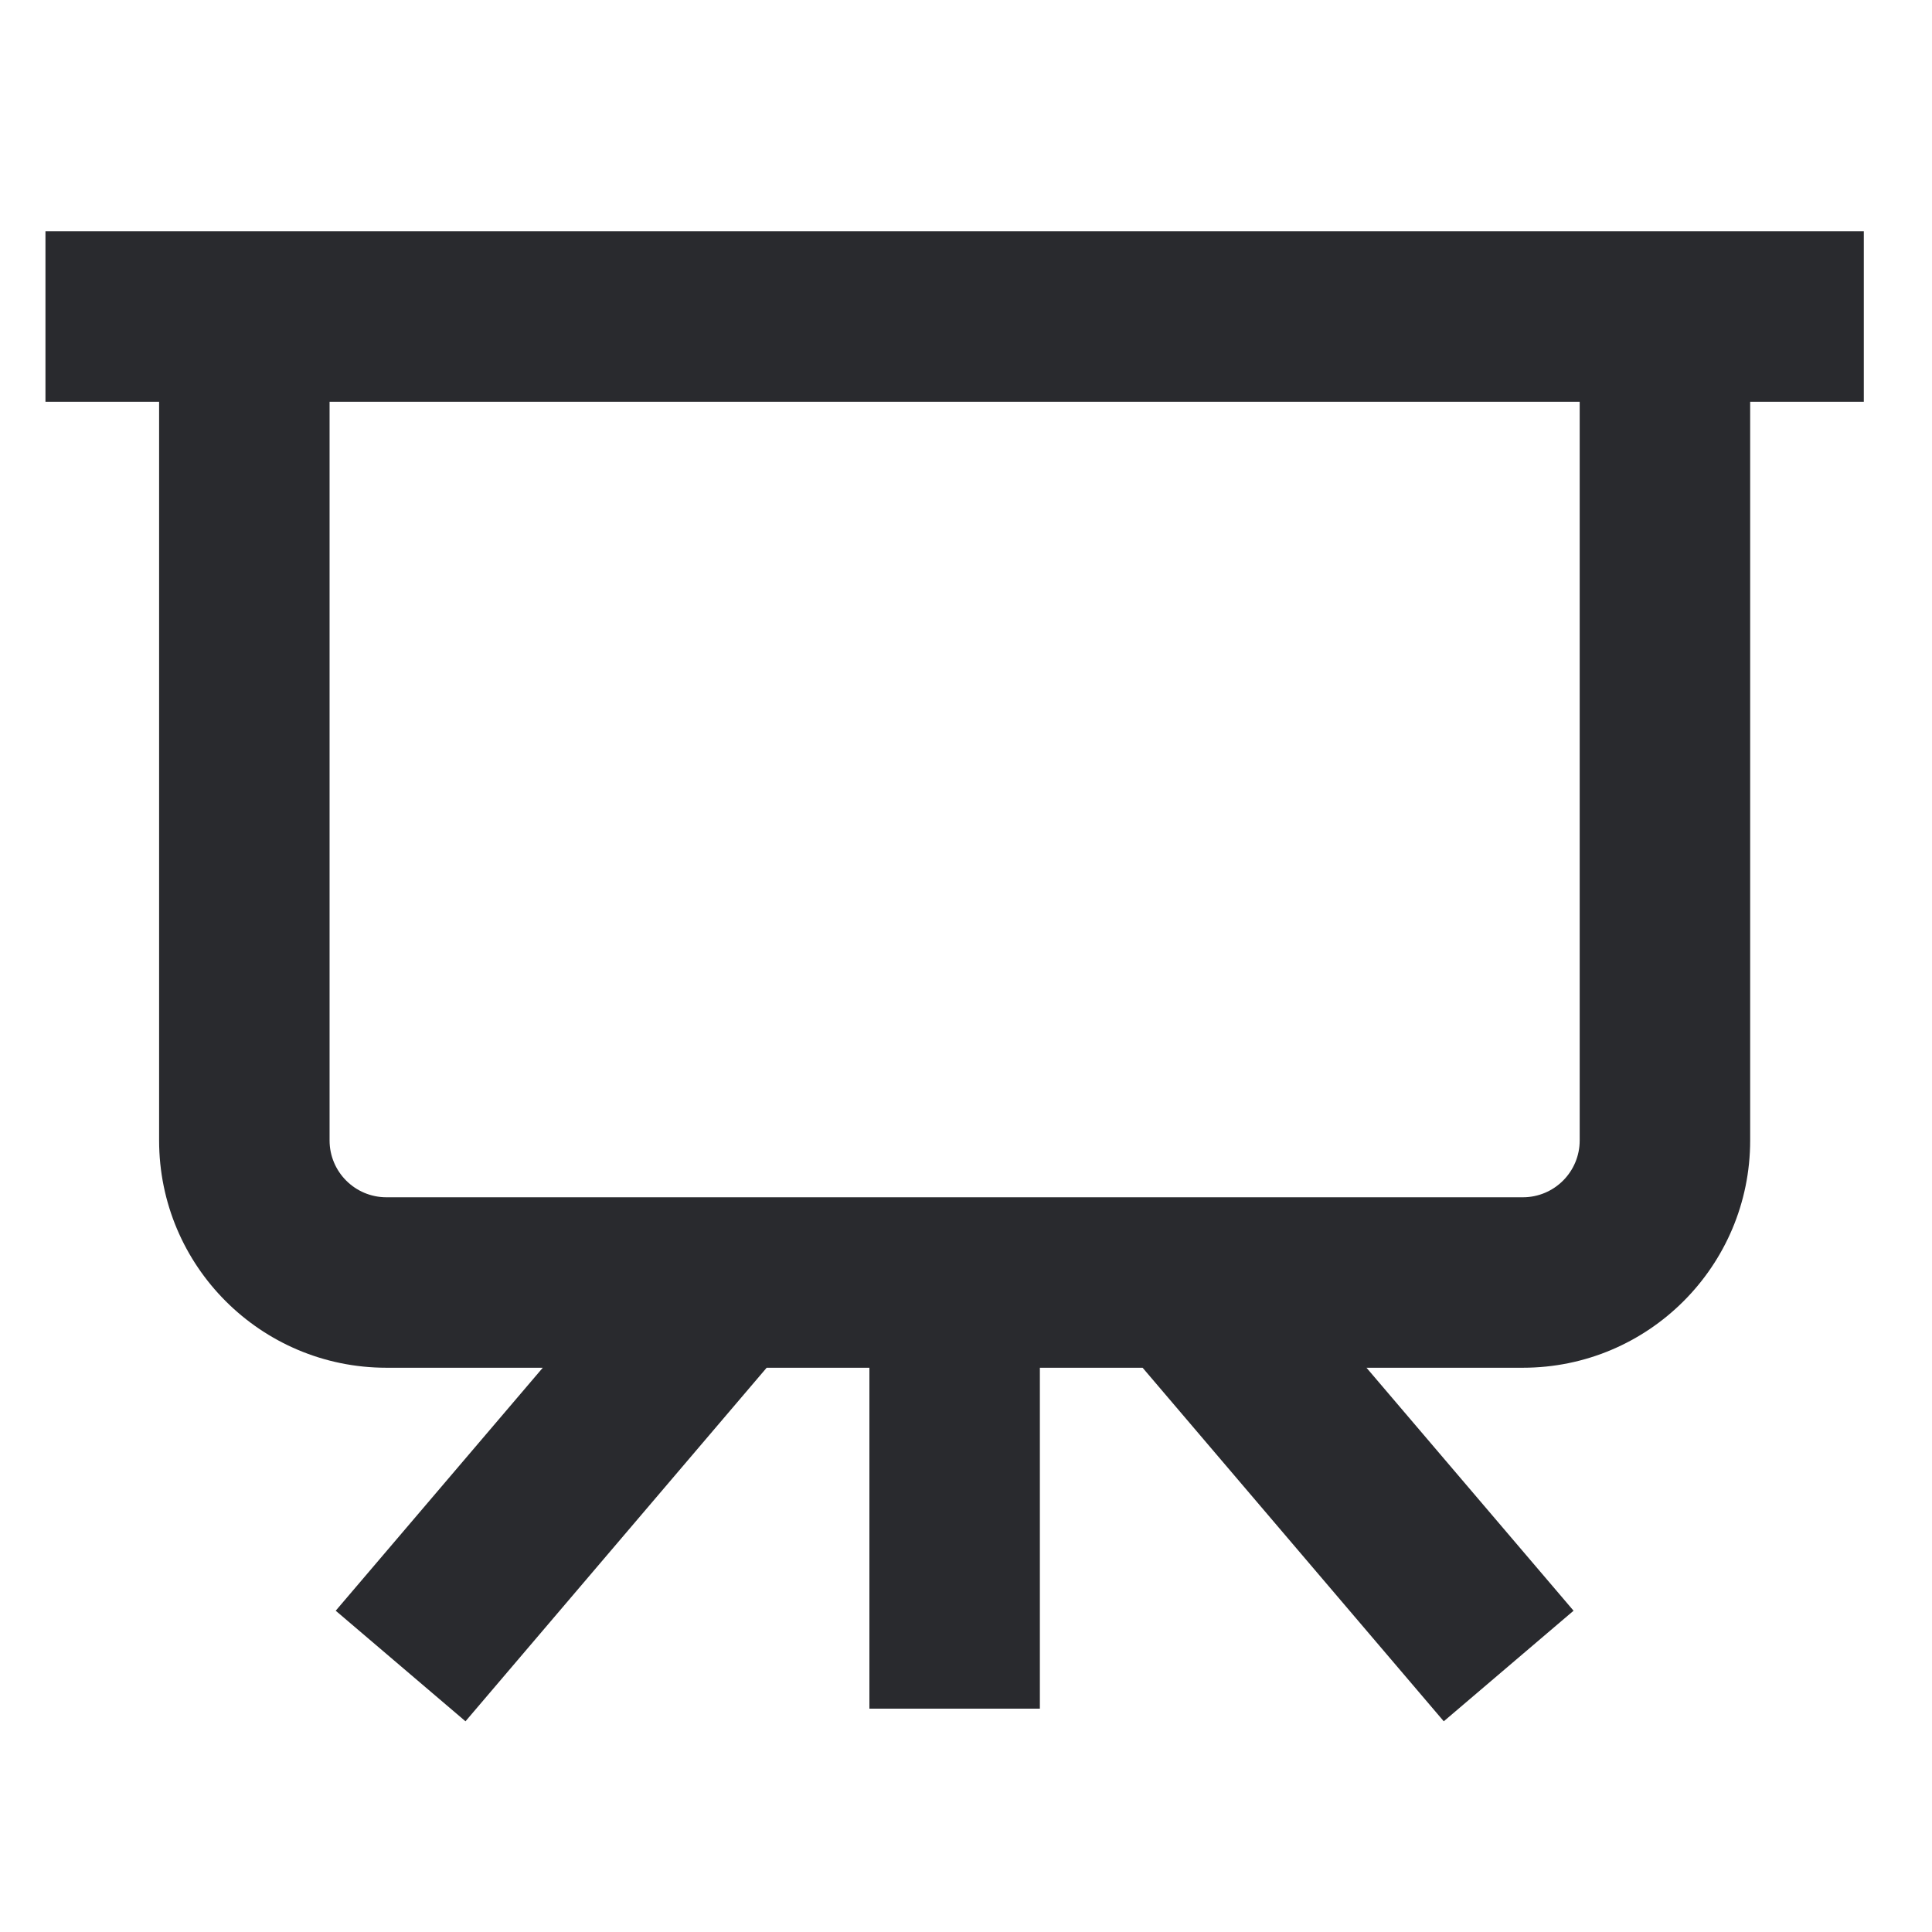 <svg width="17" height="17" viewBox="0 0 17 17" fill="none" xmlns="http://www.w3.org/2000/svg">
<path fill-rule="evenodd" clip-rule="evenodd" d="M1.4 3.535H0.4V2.035H16.4V3.535H15.4V10.035C15.4 11.139 14.505 12.035 13.4 12.035H12.024L13.846 14.173L12.704 15.146L10.054 12.035H9.15V15.035H7.65V12.035H6.746L4.096 15.146L2.954 14.173L4.776 12.035H3.4C2.295 12.035 1.4 11.139 1.4 10.035V3.535ZM2.9 3.535V10.035C2.9 10.311 3.124 10.535 3.4 10.535H13.4C13.676 10.535 13.9 10.311 13.9 10.035V3.535H2.9Z" fill="#292A2E"/>
</svg>
